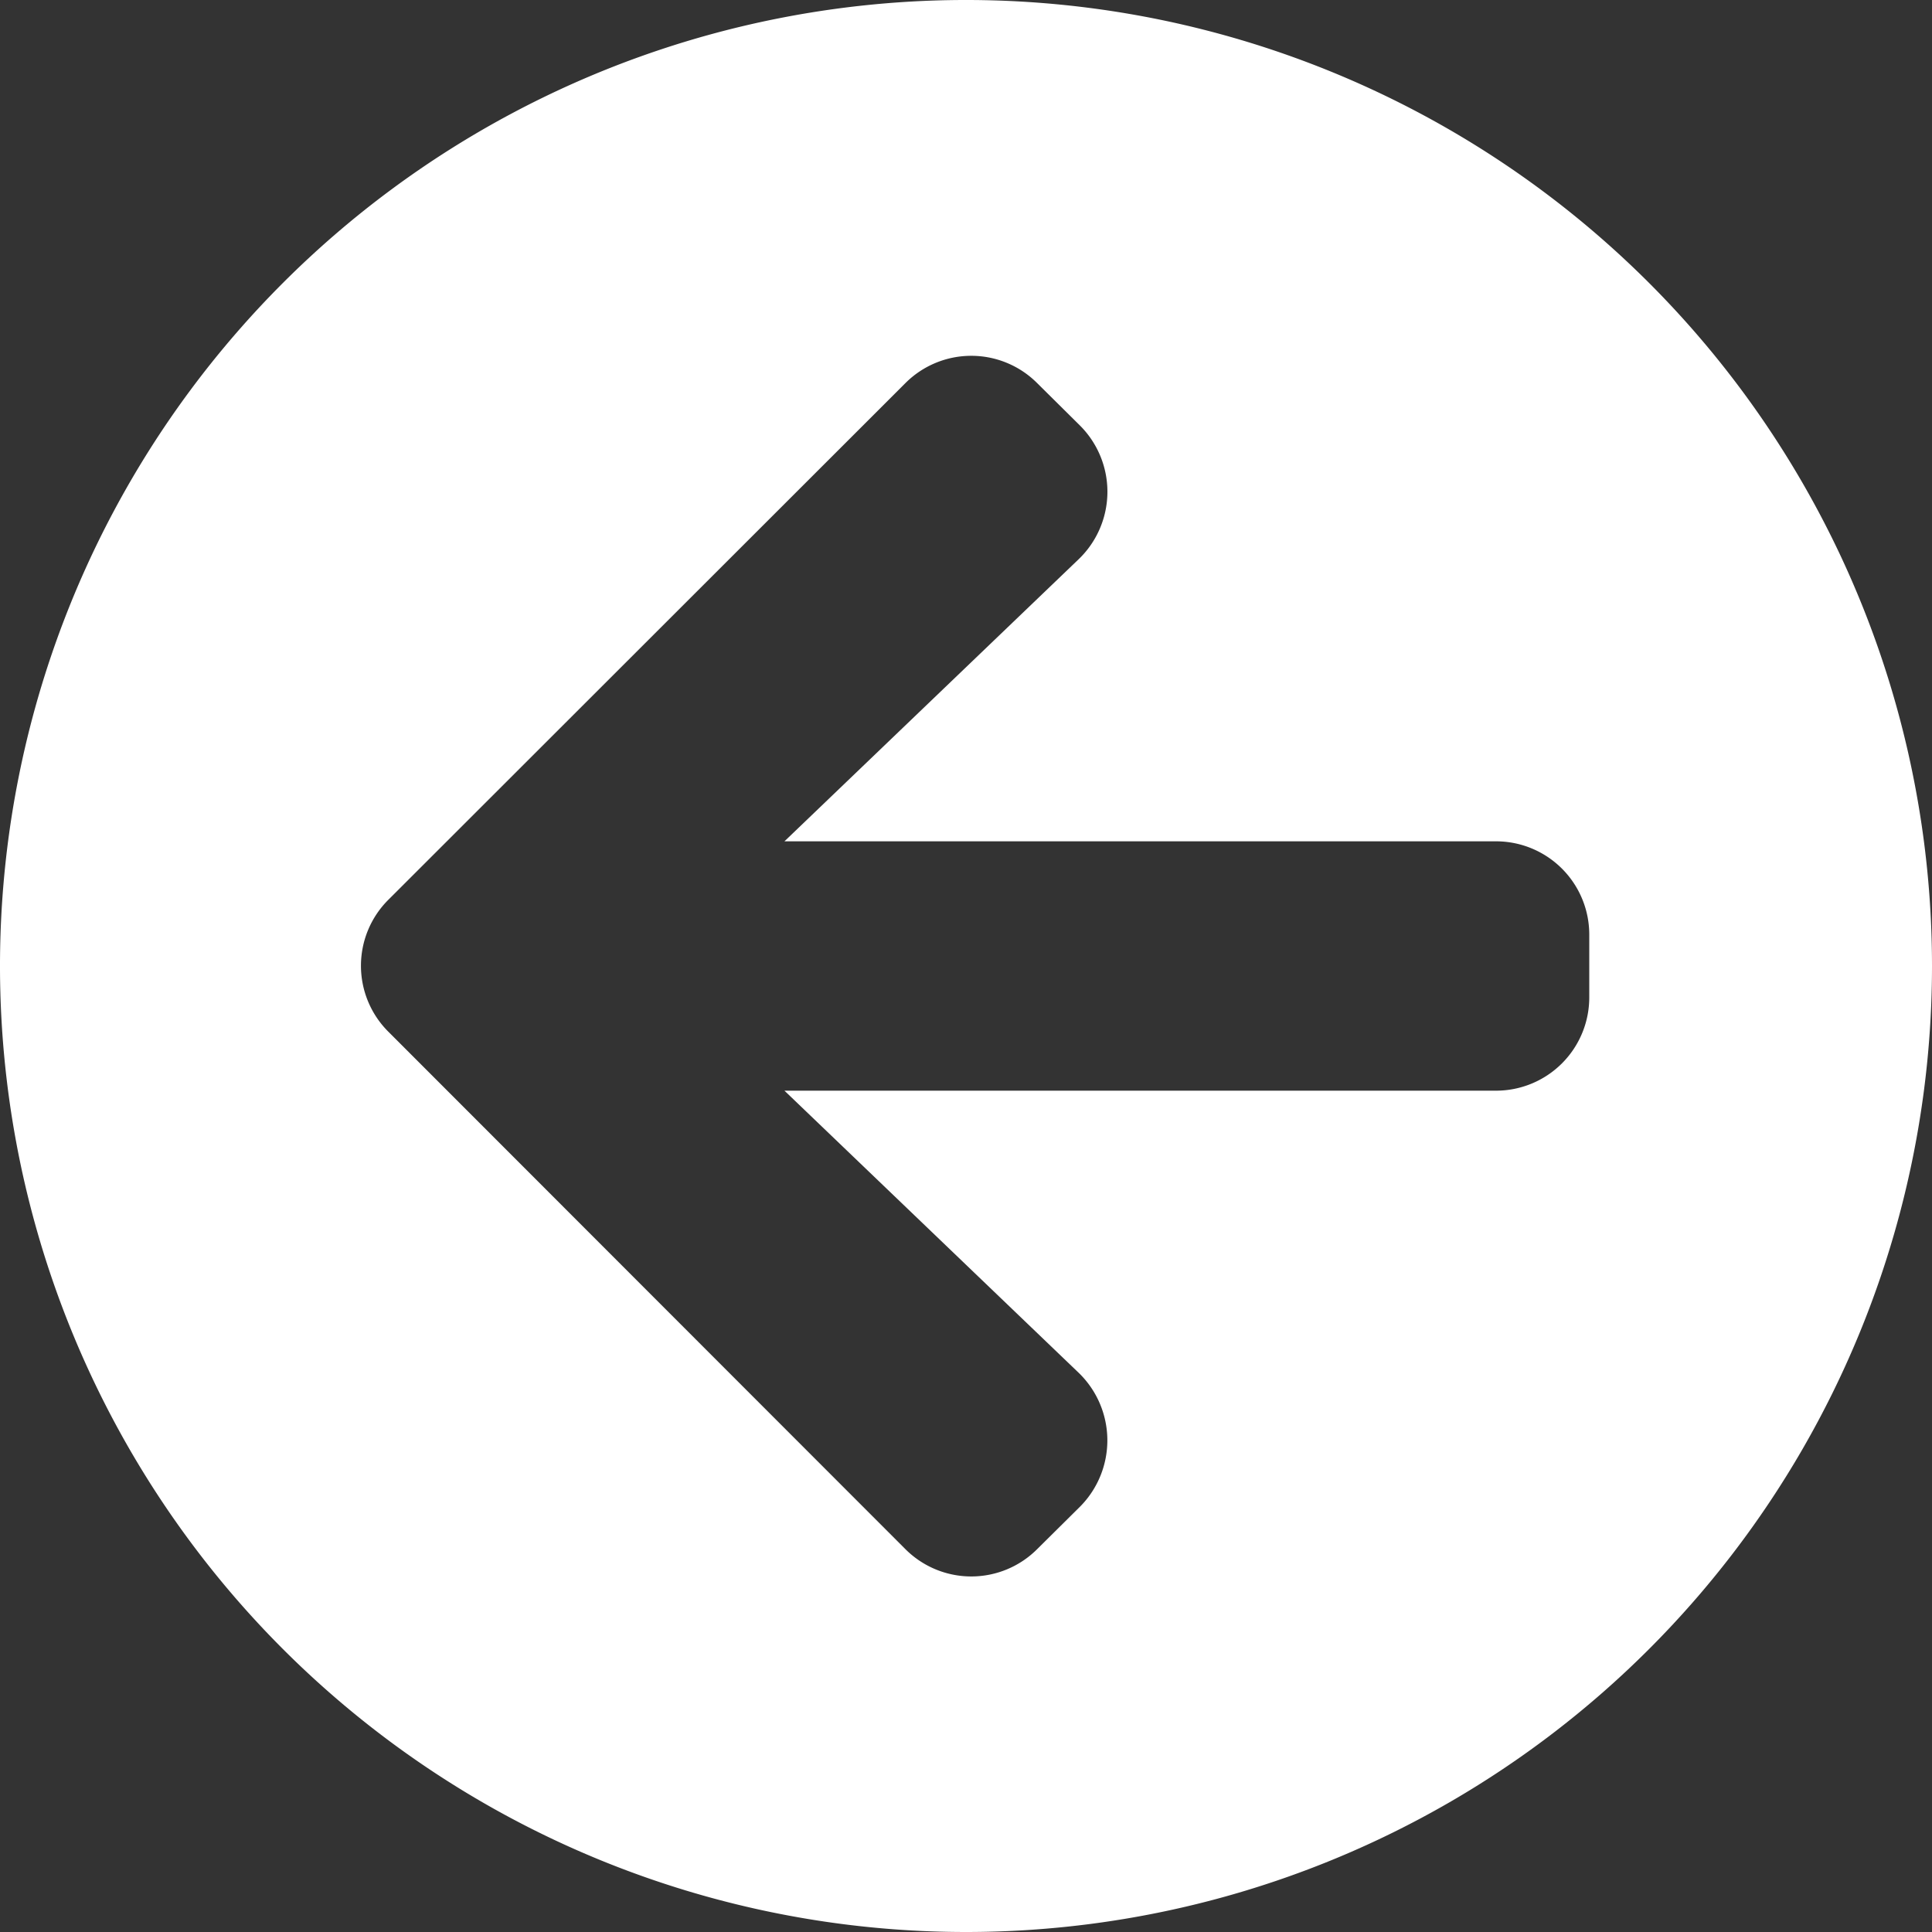 <svg xmlns="http://www.w3.org/2000/svg" width="30" height="30" viewBox="0 0 30 30">
  <rect x="0" y="0" width="30" height="30" fill="#333333" stroke="none"/>
  <path id="arrow-circle-right-solid" d="M23,8A15,15,0,1,1,8,23,15,15,0,0,1,23,8Zm-1.748,8.685,4.567,4.379H14.774a1.448,1.448,0,0,0-1.452,1.452v.968a1.448,1.448,0,0,0,1.452,1.452H25.819l-4.567,4.379a1.453,1.453,0,0,0-.024,2.075l.665.659a1.446,1.446,0,0,0,2.05,0l8.026-8.02a1.446,1.446,0,0,0,0-2.05l-8.026-8.032a1.446,1.446,0,0,0-2.05,0l-.665.659A1.46,1.46,0,0,0,21.252,16.685Z" transform="translate(38 38) rotate(180)" fill="#fff"/>
</svg>
